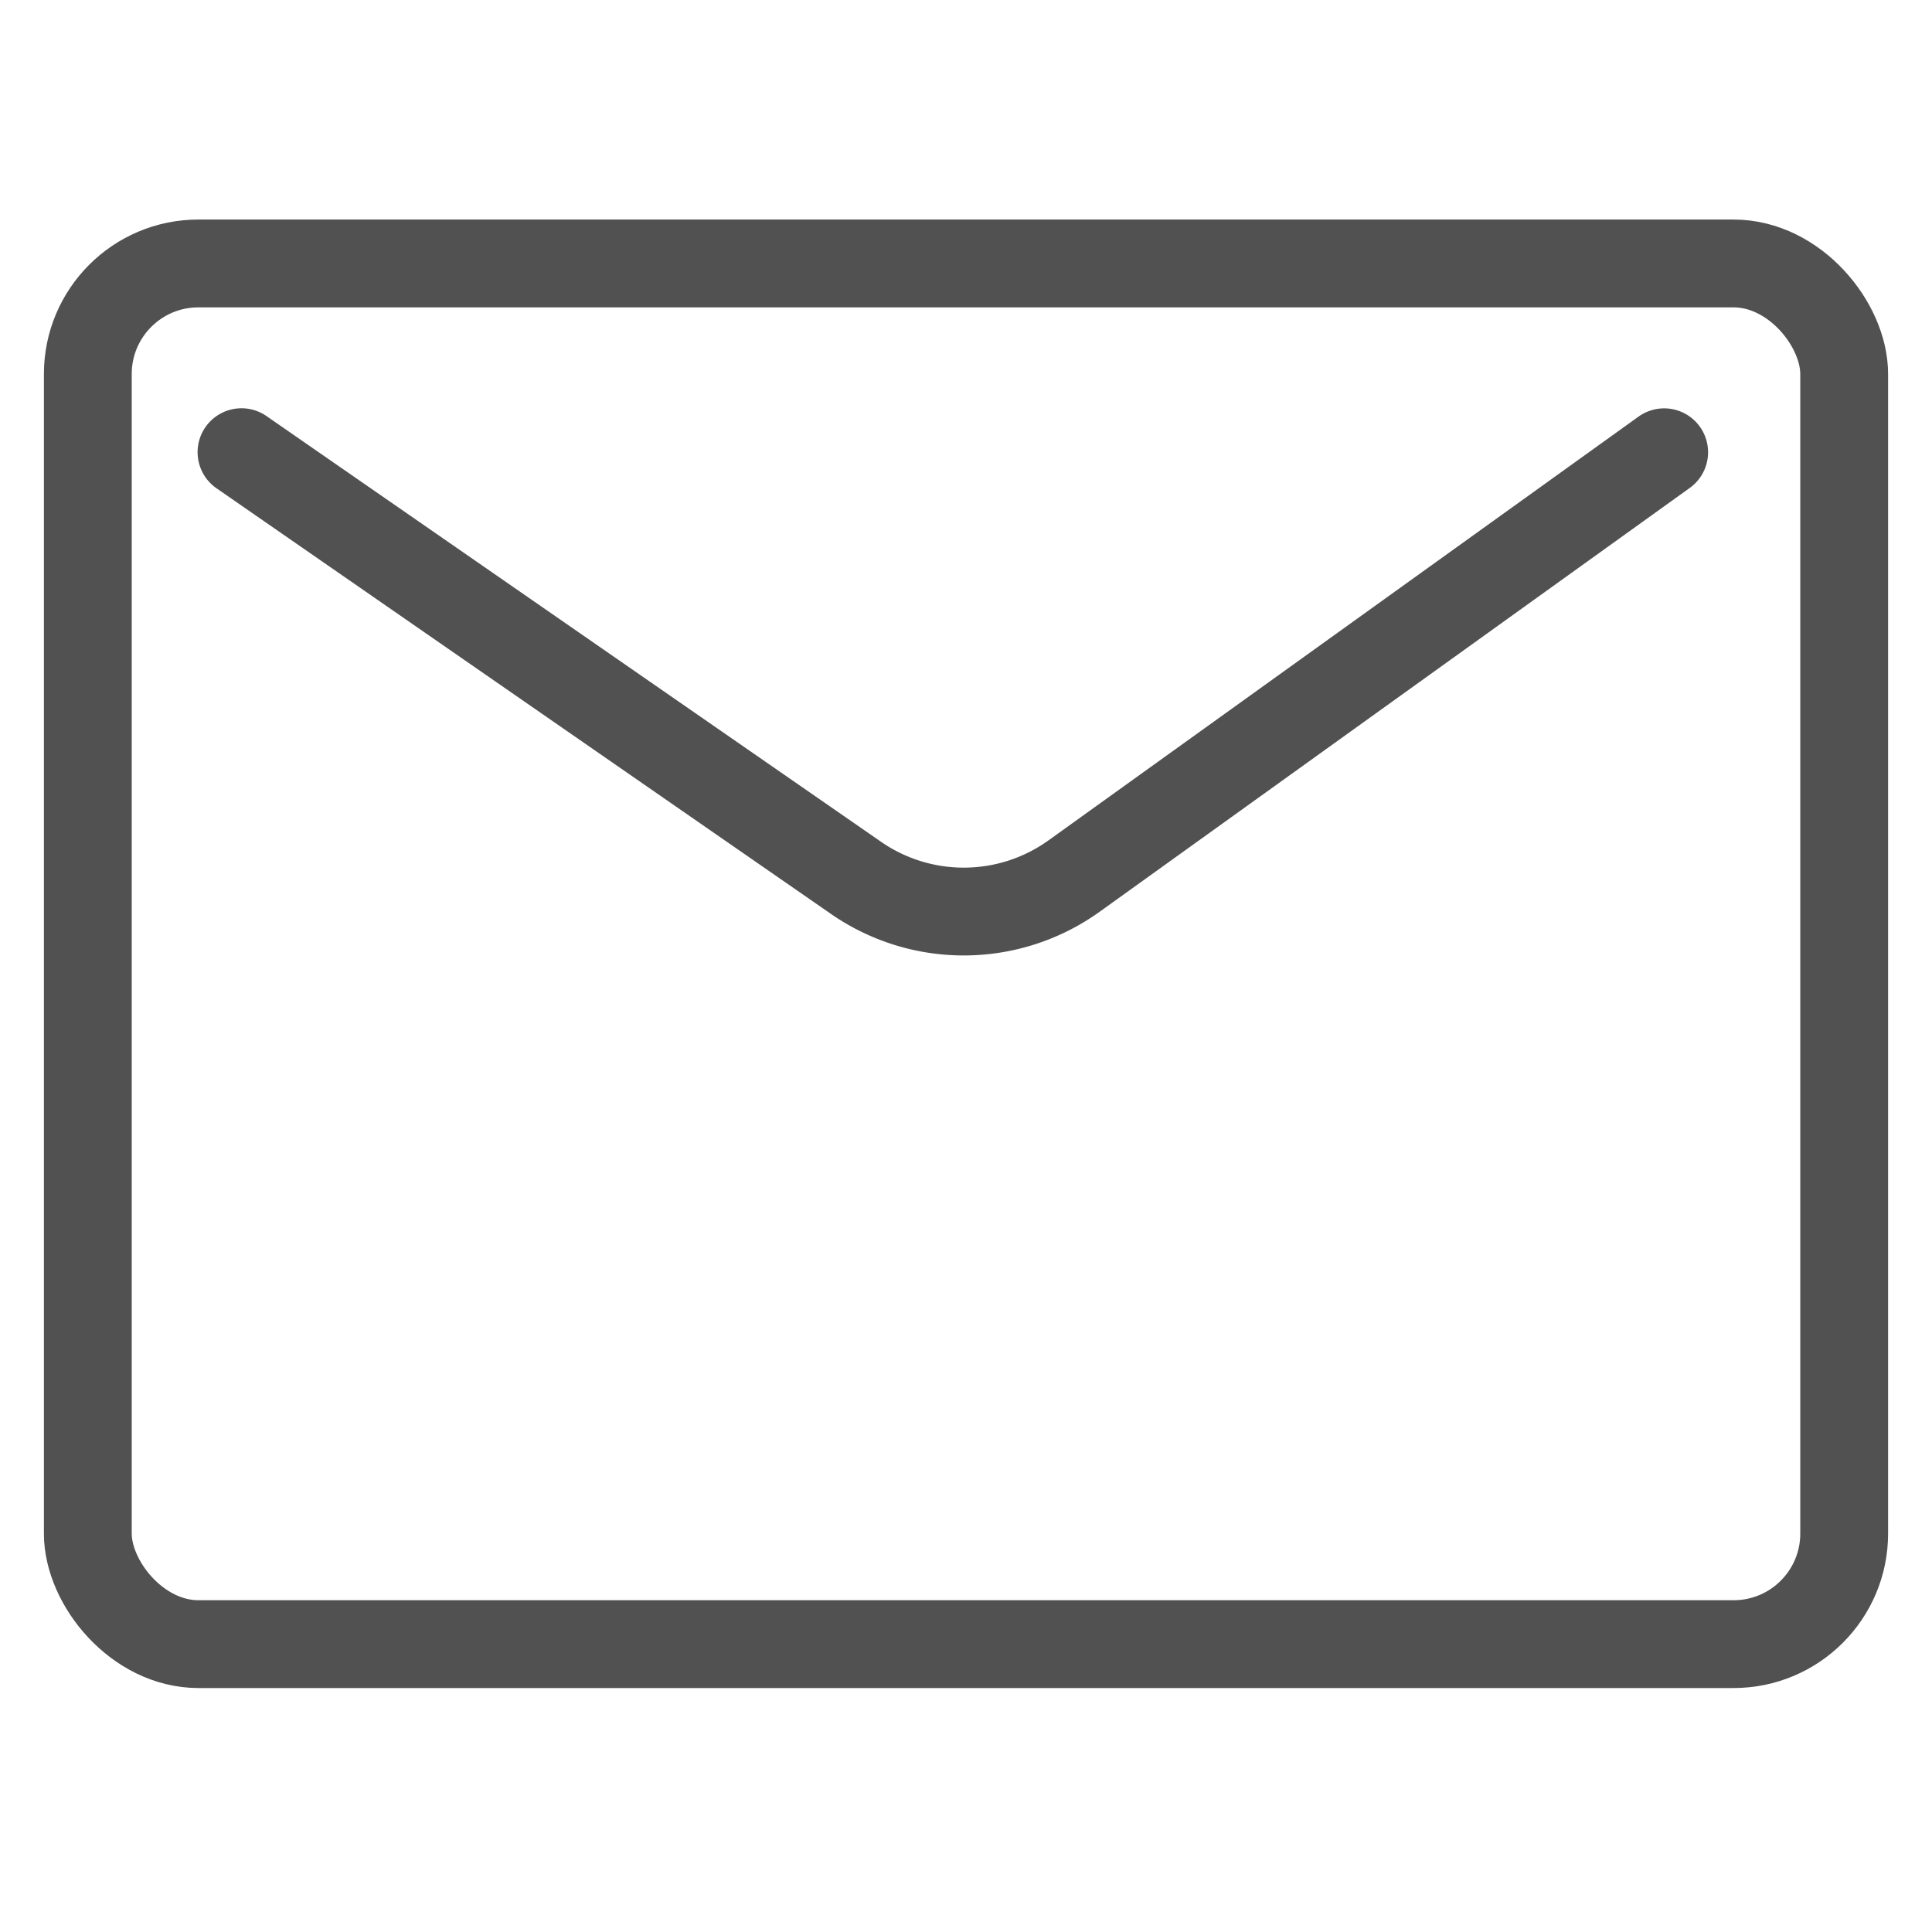 <svg xmlns="http://www.w3.org/2000/svg" xmlns:xlink="http://www.w3.org/1999/xlink" width="22" height="22" viewBox="0 0 22 22">
  <defs>
    <clipPath id="clip-path">
      <rect id="Rectangle_1384" data-name="Rectangle 1384" width="22" height="22" transform="translate(658 169)" fill="#fff" stroke="#707070" stroke-width="1"/>
    </clipPath>
  </defs>
  <g id="mailing_system" transform="translate(-658 -169)" clip-path="url(#clip-path)">
    <g id="Group_6292" data-name="Group 6292" transform="translate(659 172)">
      <rect id="Rectangle_1383" data-name="Rectangle 1383" width="20" height="15.722" rx="1.259" transform="translate(0 0)" fill="none" stroke="#515151" stroke-linecap="round" stroke-miterlimit="10" stroke-width="1"/>
      <path id="Path_12925" data-name="Path 12925" d="M383.168-50.167l7,4.849a2.154,2.154,0,0,0,2.479-.021l6.721-4.827" transform="translate(-381.418 52.316)" fill="none" stroke="#515151" stroke-linecap="round" stroke-linejoin="round" stroke-width="1"/>
    </g>
  </g>
</svg>
